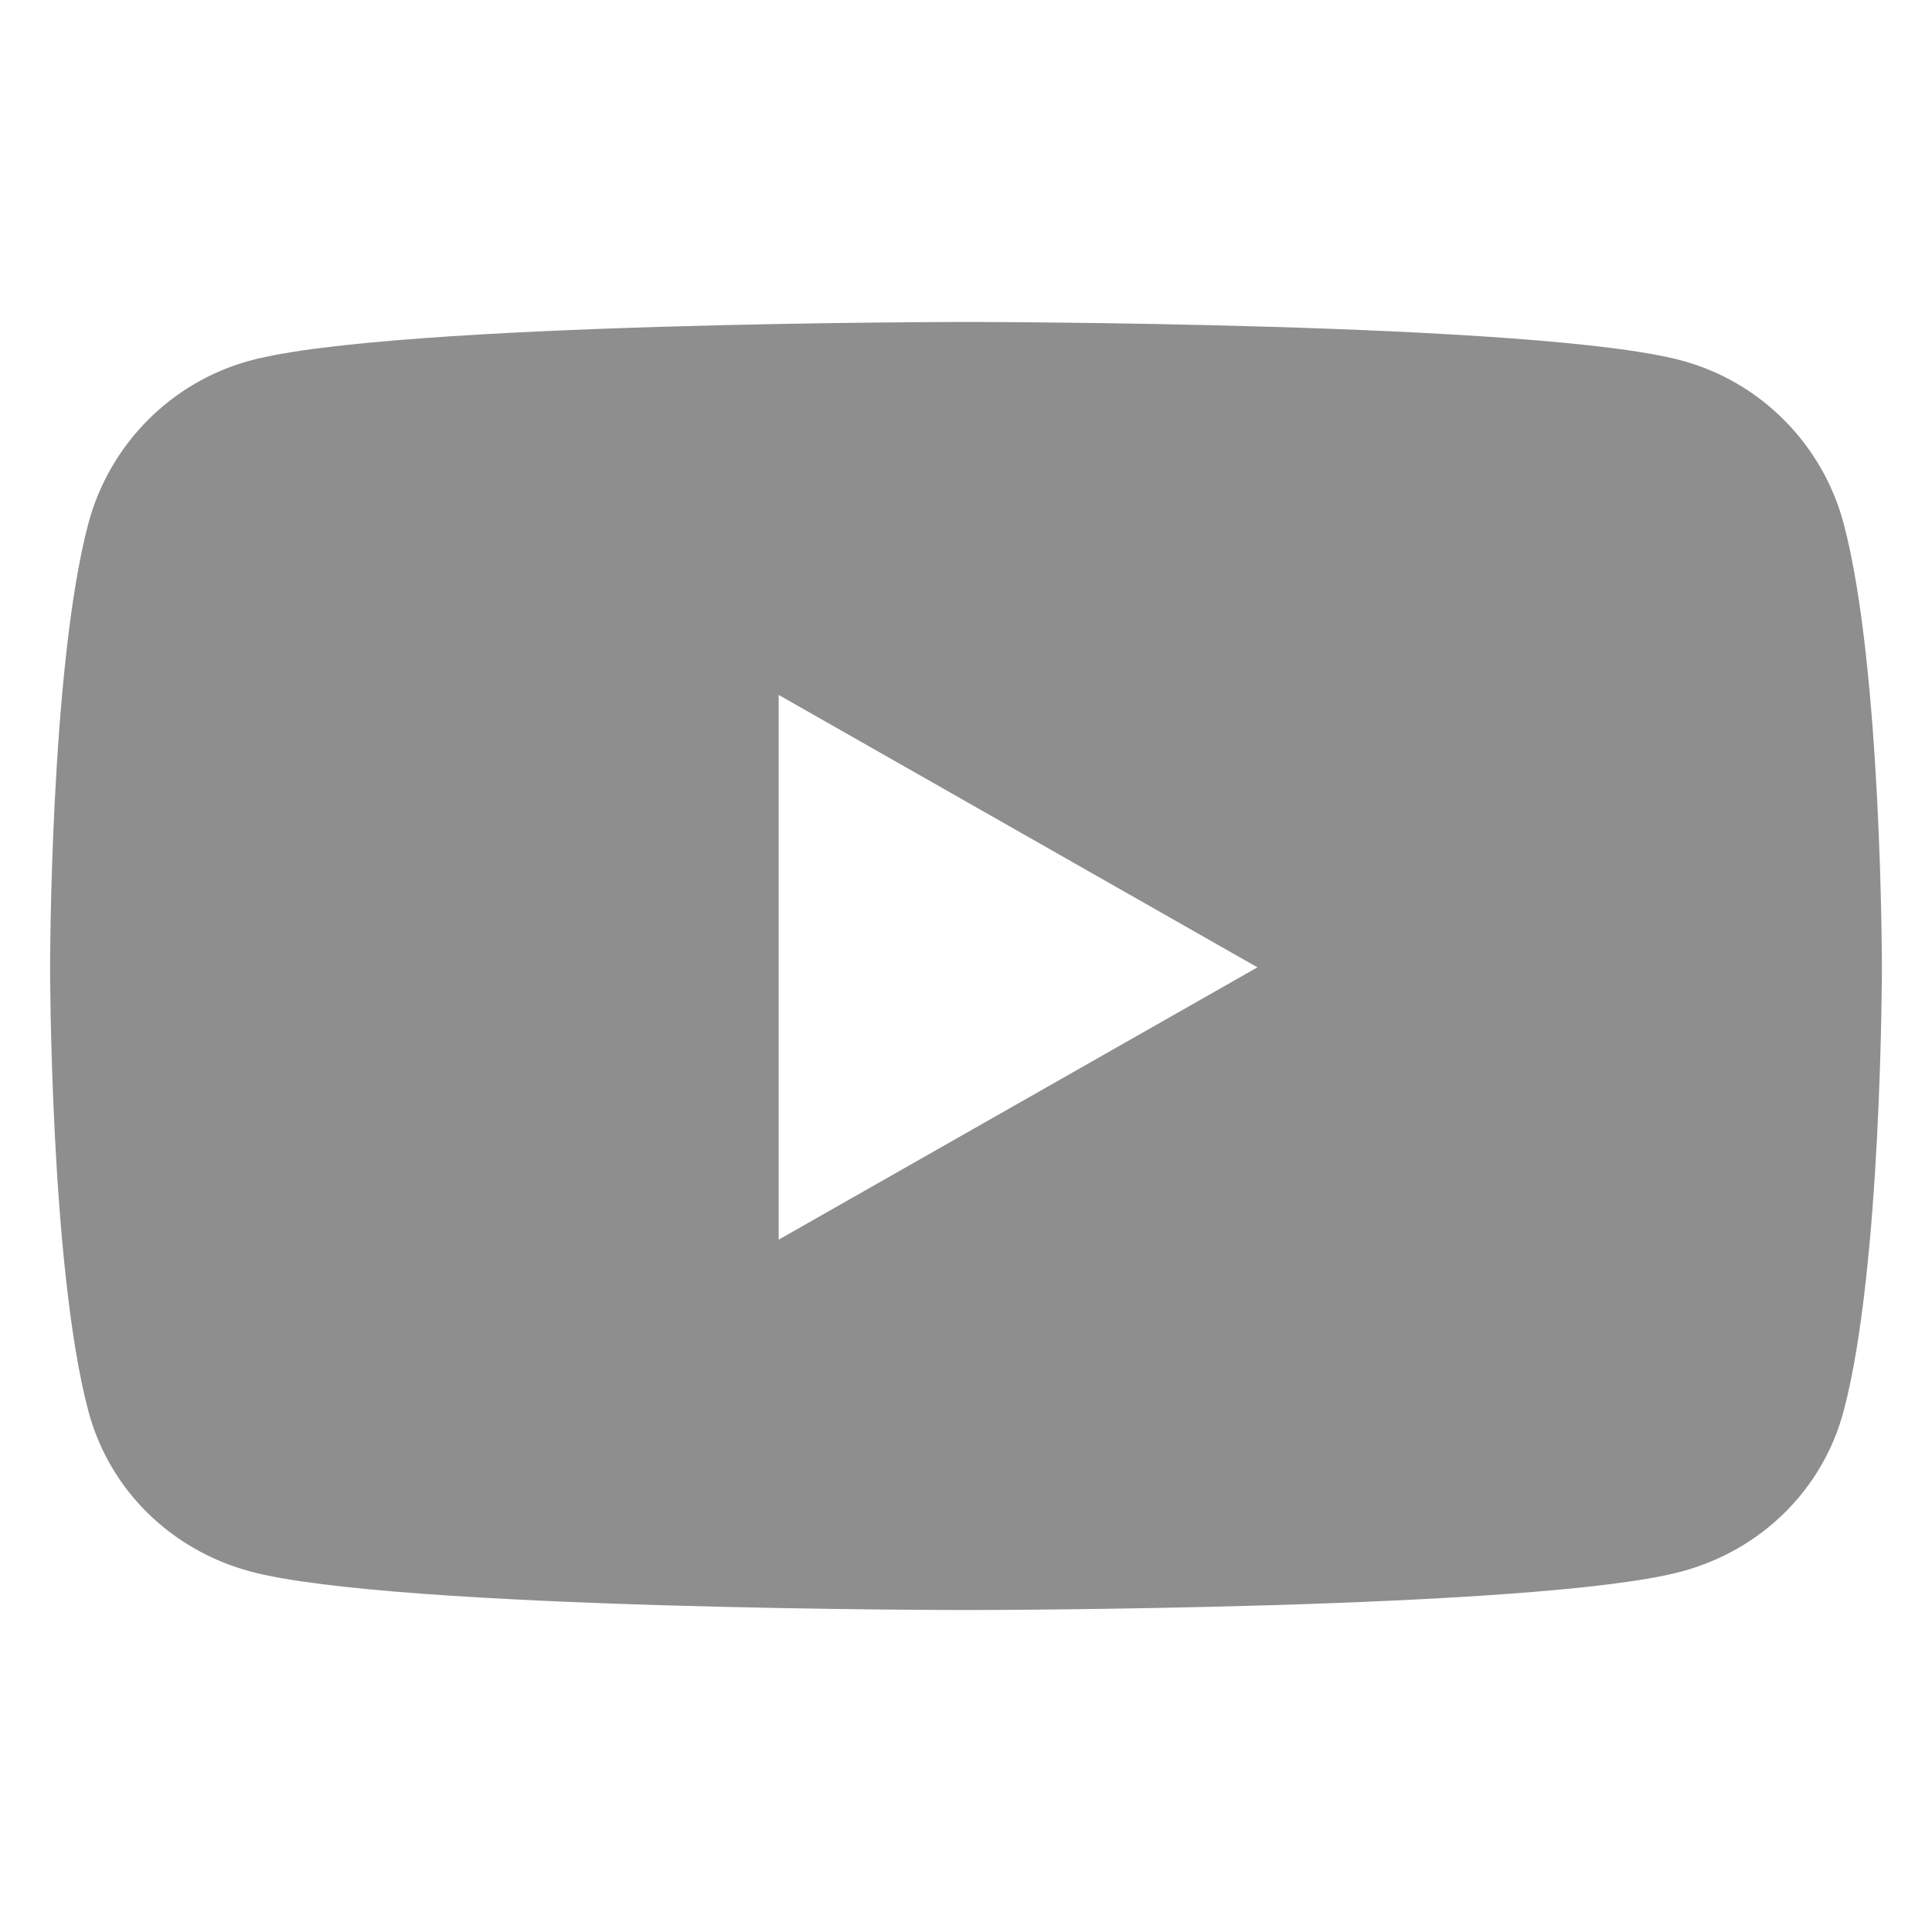 <svg width="26" height="26" viewBox="0 0 26 26" fill="none" xmlns="http://www.w3.org/2000/svg">
<path d="M24.811 7.045C24.527 5.978 23.692 5.137 22.631 4.852C20.709 4.333 13 4.333 13 4.333C13 4.333 5.291 4.333 3.369 4.852C2.308 5.137 1.473 5.978 1.189 7.045C0.674 8.98 0.674 13.017 0.674 13.017C0.674 13.017 0.674 17.055 1.189 18.989C1.473 20.057 2.308 20.863 3.369 21.148C5.291 21.667 13 21.667 13 21.667C13 21.667 20.709 21.667 22.631 21.148C23.692 20.863 24.527 20.057 24.811 18.989C25.326 17.055 25.326 13.017 25.326 13.017C25.326 13.017 25.326 8.98 24.811 7.045ZM10.479 16.683V9.352L16.922 13.018L10.479 16.683Z" fill="#8E8E8E"/>
</svg>
